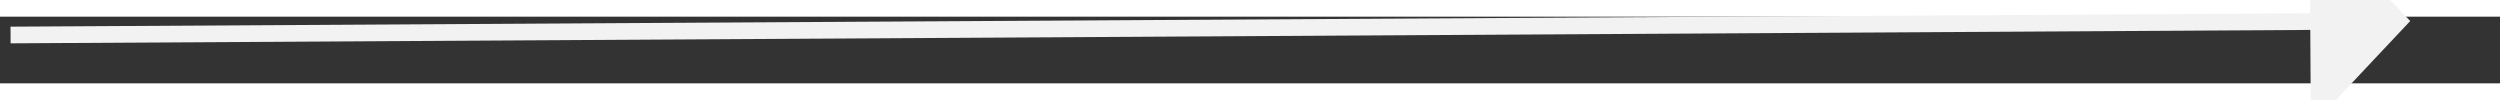 ﻿<?xml version="1.0" encoding="utf-8"?>
<svg version="1.1" xmlns:xlink="http://www.w3.org/1999/xlink" width="150px" height="6px" preserveAspectRatio="xMinYMid meet" viewBox="970 9221  150 4" xmlns="http://www.w3.org/2000/svg">
  <rect x="970" y="9221" width="150" height="4" fill="#333333" stroke="none"/>
  <g transform="matrix(0.866 0.5 -0.5 0.866 4751.503 713.148 )">
    <path d="M 1111 9228.8  L 1117 9222.5  L 1111 9216.2  L 1111 9228.8  Z " fill-rule="nonzero" fill="#f2f2f2" stroke="none" transform="matrix(0.863 -0.505 0.505 0.863 -4516.775 1791.942 )" />
    <path d="M 973 9222.5  L 1112 9222.5  " stroke-width="1" stroke="#f2f2f2" fill="none" transform="matrix(0.863 -0.505 0.505 0.863 -4516.775 1791.942 )" />
  </g>
</svg>